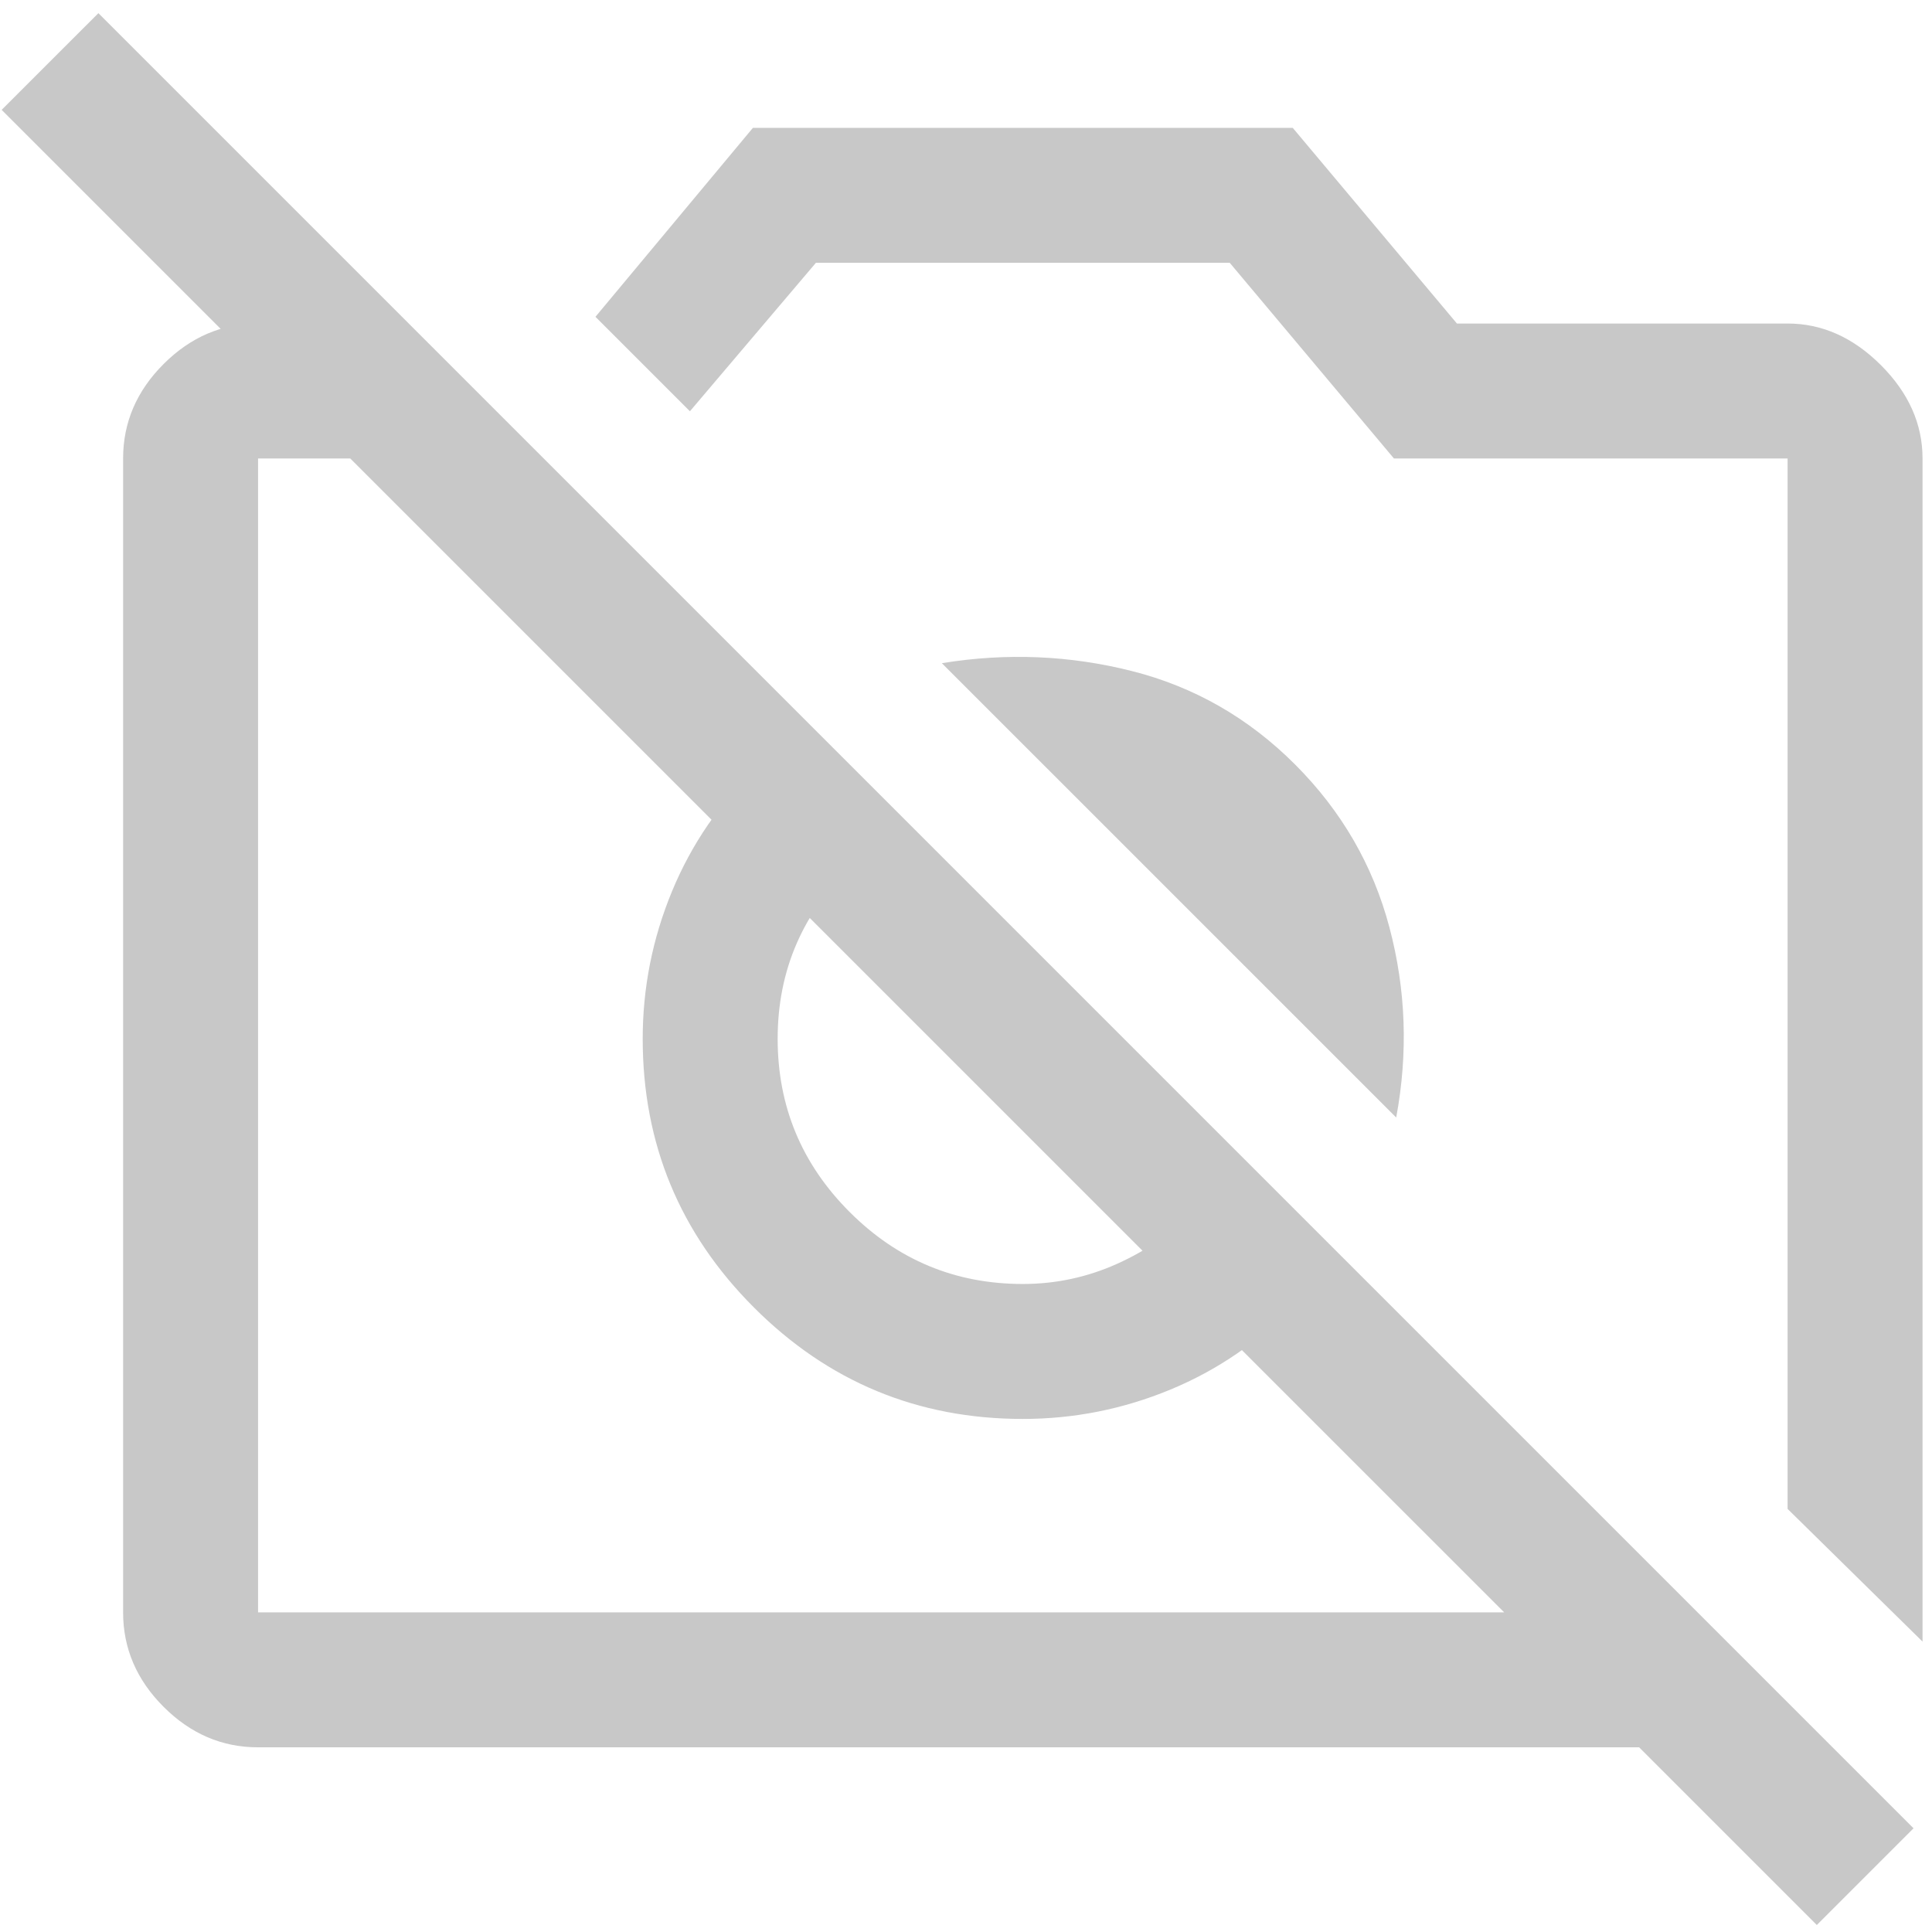 <svg width="68" height="68" viewBox="0 0 68 68" fill="none" xmlns="http://www.w3.org/2000/svg">
<path d="M67.667 57.779L62.917 53.108V16.137H49.062L43.283 9.25H28.717L24.283 14.475L20.958 11.15L26.5 4.5H45.5L51.279 11.387H62.917C64.131 11.387 65.226 11.876 66.202 12.852C67.178 13.829 67.667 14.924 67.667 16.137V57.779ZM49.142 39.333L33.15 23.342C35.419 22.972 37.649 23.065 39.84 23.619C42.03 24.173 43.943 25.268 45.579 26.904C47.215 28.54 48.324 30.453 48.904 32.644C49.485 34.834 49.564 37.064 49.142 39.333ZM14.387 11.387L19.137 16.137H9.083V56.75H52.942L0.058 3.867L3.463 0.463L67.35 64.35L63.946 67.754L57.692 61.5H9.083C7.817 61.5 6.708 61.025 5.758 60.075C4.808 59.125 4.333 58.017 4.333 56.75V16.137C4.333 14.871 4.808 13.762 5.758 12.812C6.708 11.863 7.817 11.387 9.083 11.387H14.387ZM26.658 26.983L30.062 30.387C29.165 31.232 28.492 32.169 28.044 33.198C27.595 34.227 27.371 35.349 27.371 36.562C27.371 38.938 28.215 40.969 29.904 42.658C31.593 44.347 33.625 45.192 36 45.192C37.161 45.192 38.27 44.954 39.325 44.479C40.381 44.004 41.331 43.344 42.175 42.5L45.579 45.904C44.312 47.224 42.848 48.226 41.185 48.913C39.523 49.599 37.794 49.942 36 49.942C32.306 49.942 29.152 48.635 26.54 46.023C23.927 43.41 22.621 40.257 22.621 36.562C22.621 34.768 22.964 33.04 23.65 31.377C24.336 29.715 25.339 28.25 26.658 26.983Z" fill="#C8C8C8"/>
</svg>
